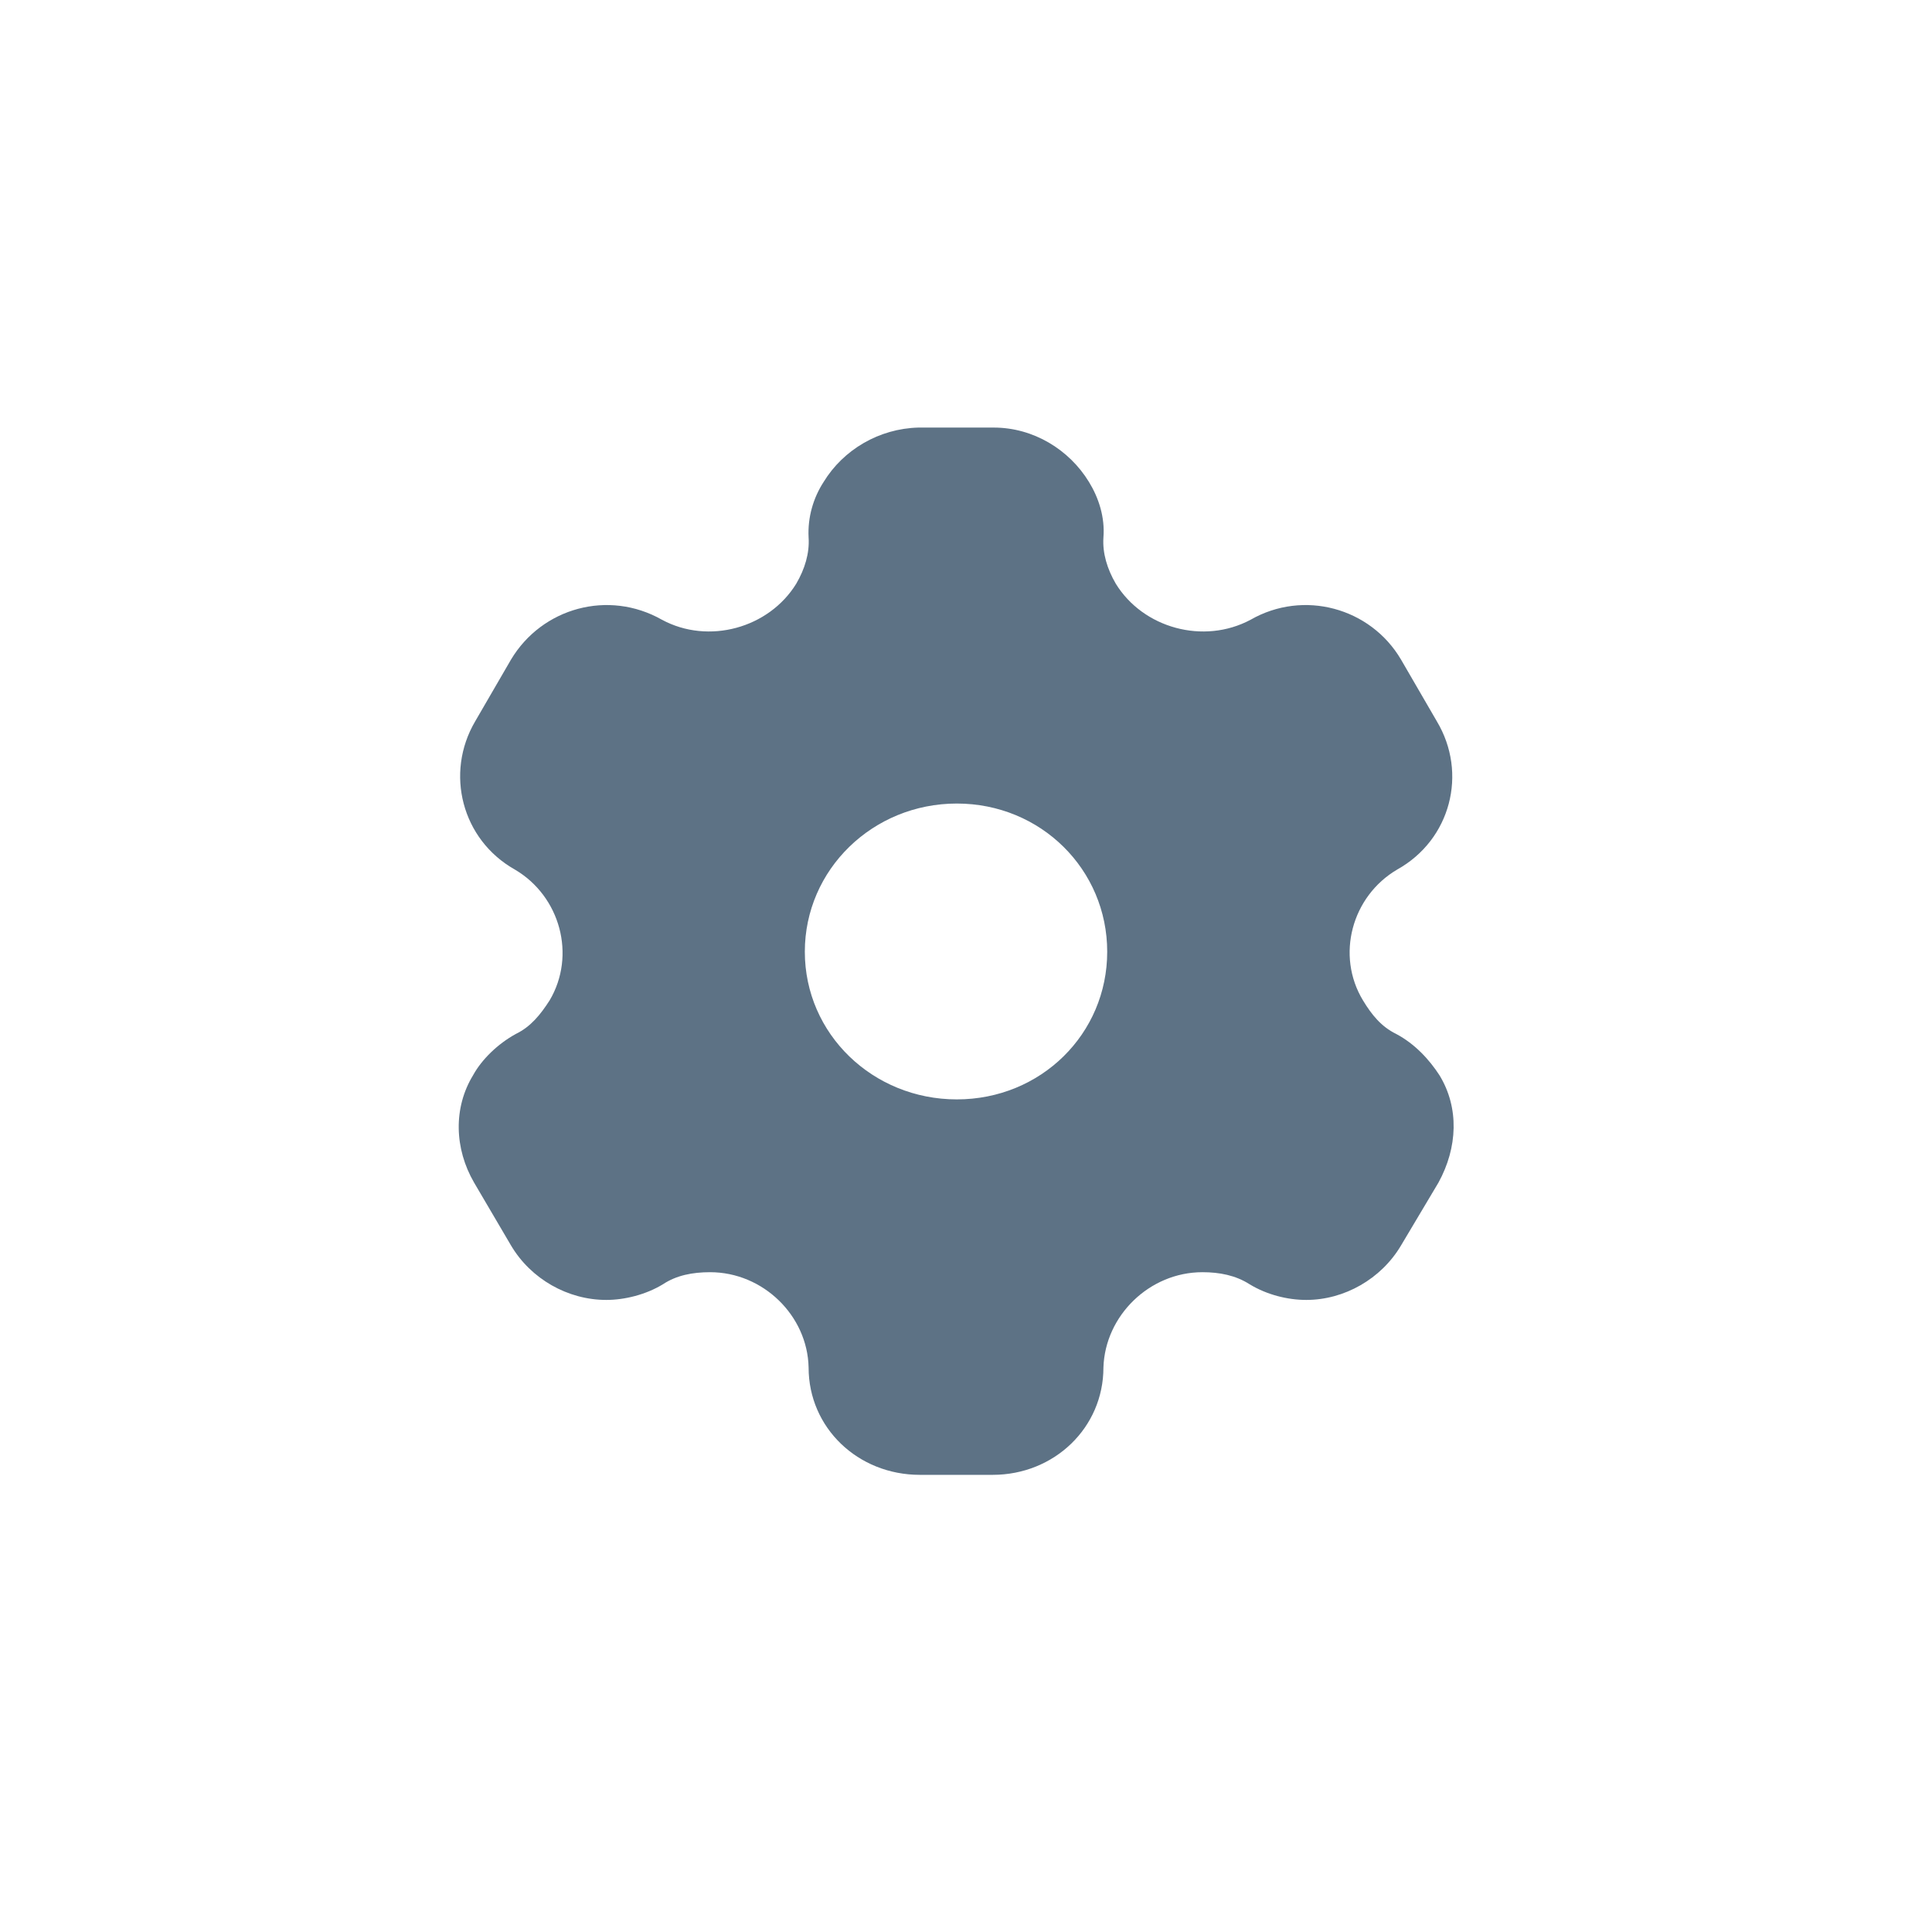 <svg width="45" height="45" viewBox="0 0 45 45" fill="none" xmlns="http://www.w3.org/2000/svg">
<path d="M23.146 9.959C24.069 9.959 24.904 10.471 25.365 11.227C25.589 11.593 25.739 12.044 25.701 12.52C25.677 12.886 25.789 13.252 25.988 13.594C26.624 14.63 28.032 15.021 29.129 14.435C30.363 13.728 31.921 14.155 32.632 15.362L33.467 16.801C34.19 18.009 33.791 19.558 32.544 20.253C31.485 20.875 31.111 22.253 31.747 23.302C31.946 23.631 32.17 23.912 32.519 24.082C32.956 24.314 33.292 24.68 33.529 25.046C33.99 25.802 33.953 26.729 33.504 27.546L32.632 29.01C32.17 29.79 31.31 30.278 30.425 30.278C29.989 30.278 29.503 30.156 29.104 29.912C28.78 29.705 28.406 29.632 28.007 29.632C26.773 29.632 25.739 30.644 25.701 31.852C25.701 33.254 24.555 34.352 23.121 34.352H21.426C19.98 34.352 18.834 33.254 18.834 31.852C18.809 30.644 17.774 29.632 16.54 29.632C16.129 29.632 15.755 29.705 15.443 29.912C15.044 30.156 14.546 30.278 14.122 30.278C13.225 30.278 12.365 29.79 11.903 29.01L11.043 27.546C10.582 26.753 10.557 25.802 11.018 25.046C11.218 24.68 11.592 24.314 12.016 24.082C12.365 23.912 12.589 23.631 12.801 23.302C13.424 22.253 13.05 20.875 11.991 20.253C10.757 19.558 10.358 18.009 11.068 16.801L11.903 15.362C12.626 14.155 14.172 13.728 15.418 14.435C16.503 15.021 17.911 14.63 18.547 13.594C18.746 13.252 18.858 12.886 18.834 12.52C18.809 12.044 18.946 11.593 19.183 11.227C19.644 10.471 20.479 9.983 21.389 9.959H23.146ZM22.286 18.716C20.329 18.716 18.746 20.253 18.746 22.168C18.746 24.082 20.329 25.607 22.286 25.607C24.243 25.607 25.789 24.082 25.789 22.168C25.789 20.253 24.243 18.716 22.286 18.716Z" fill="#5D7285"/>
</svg>
